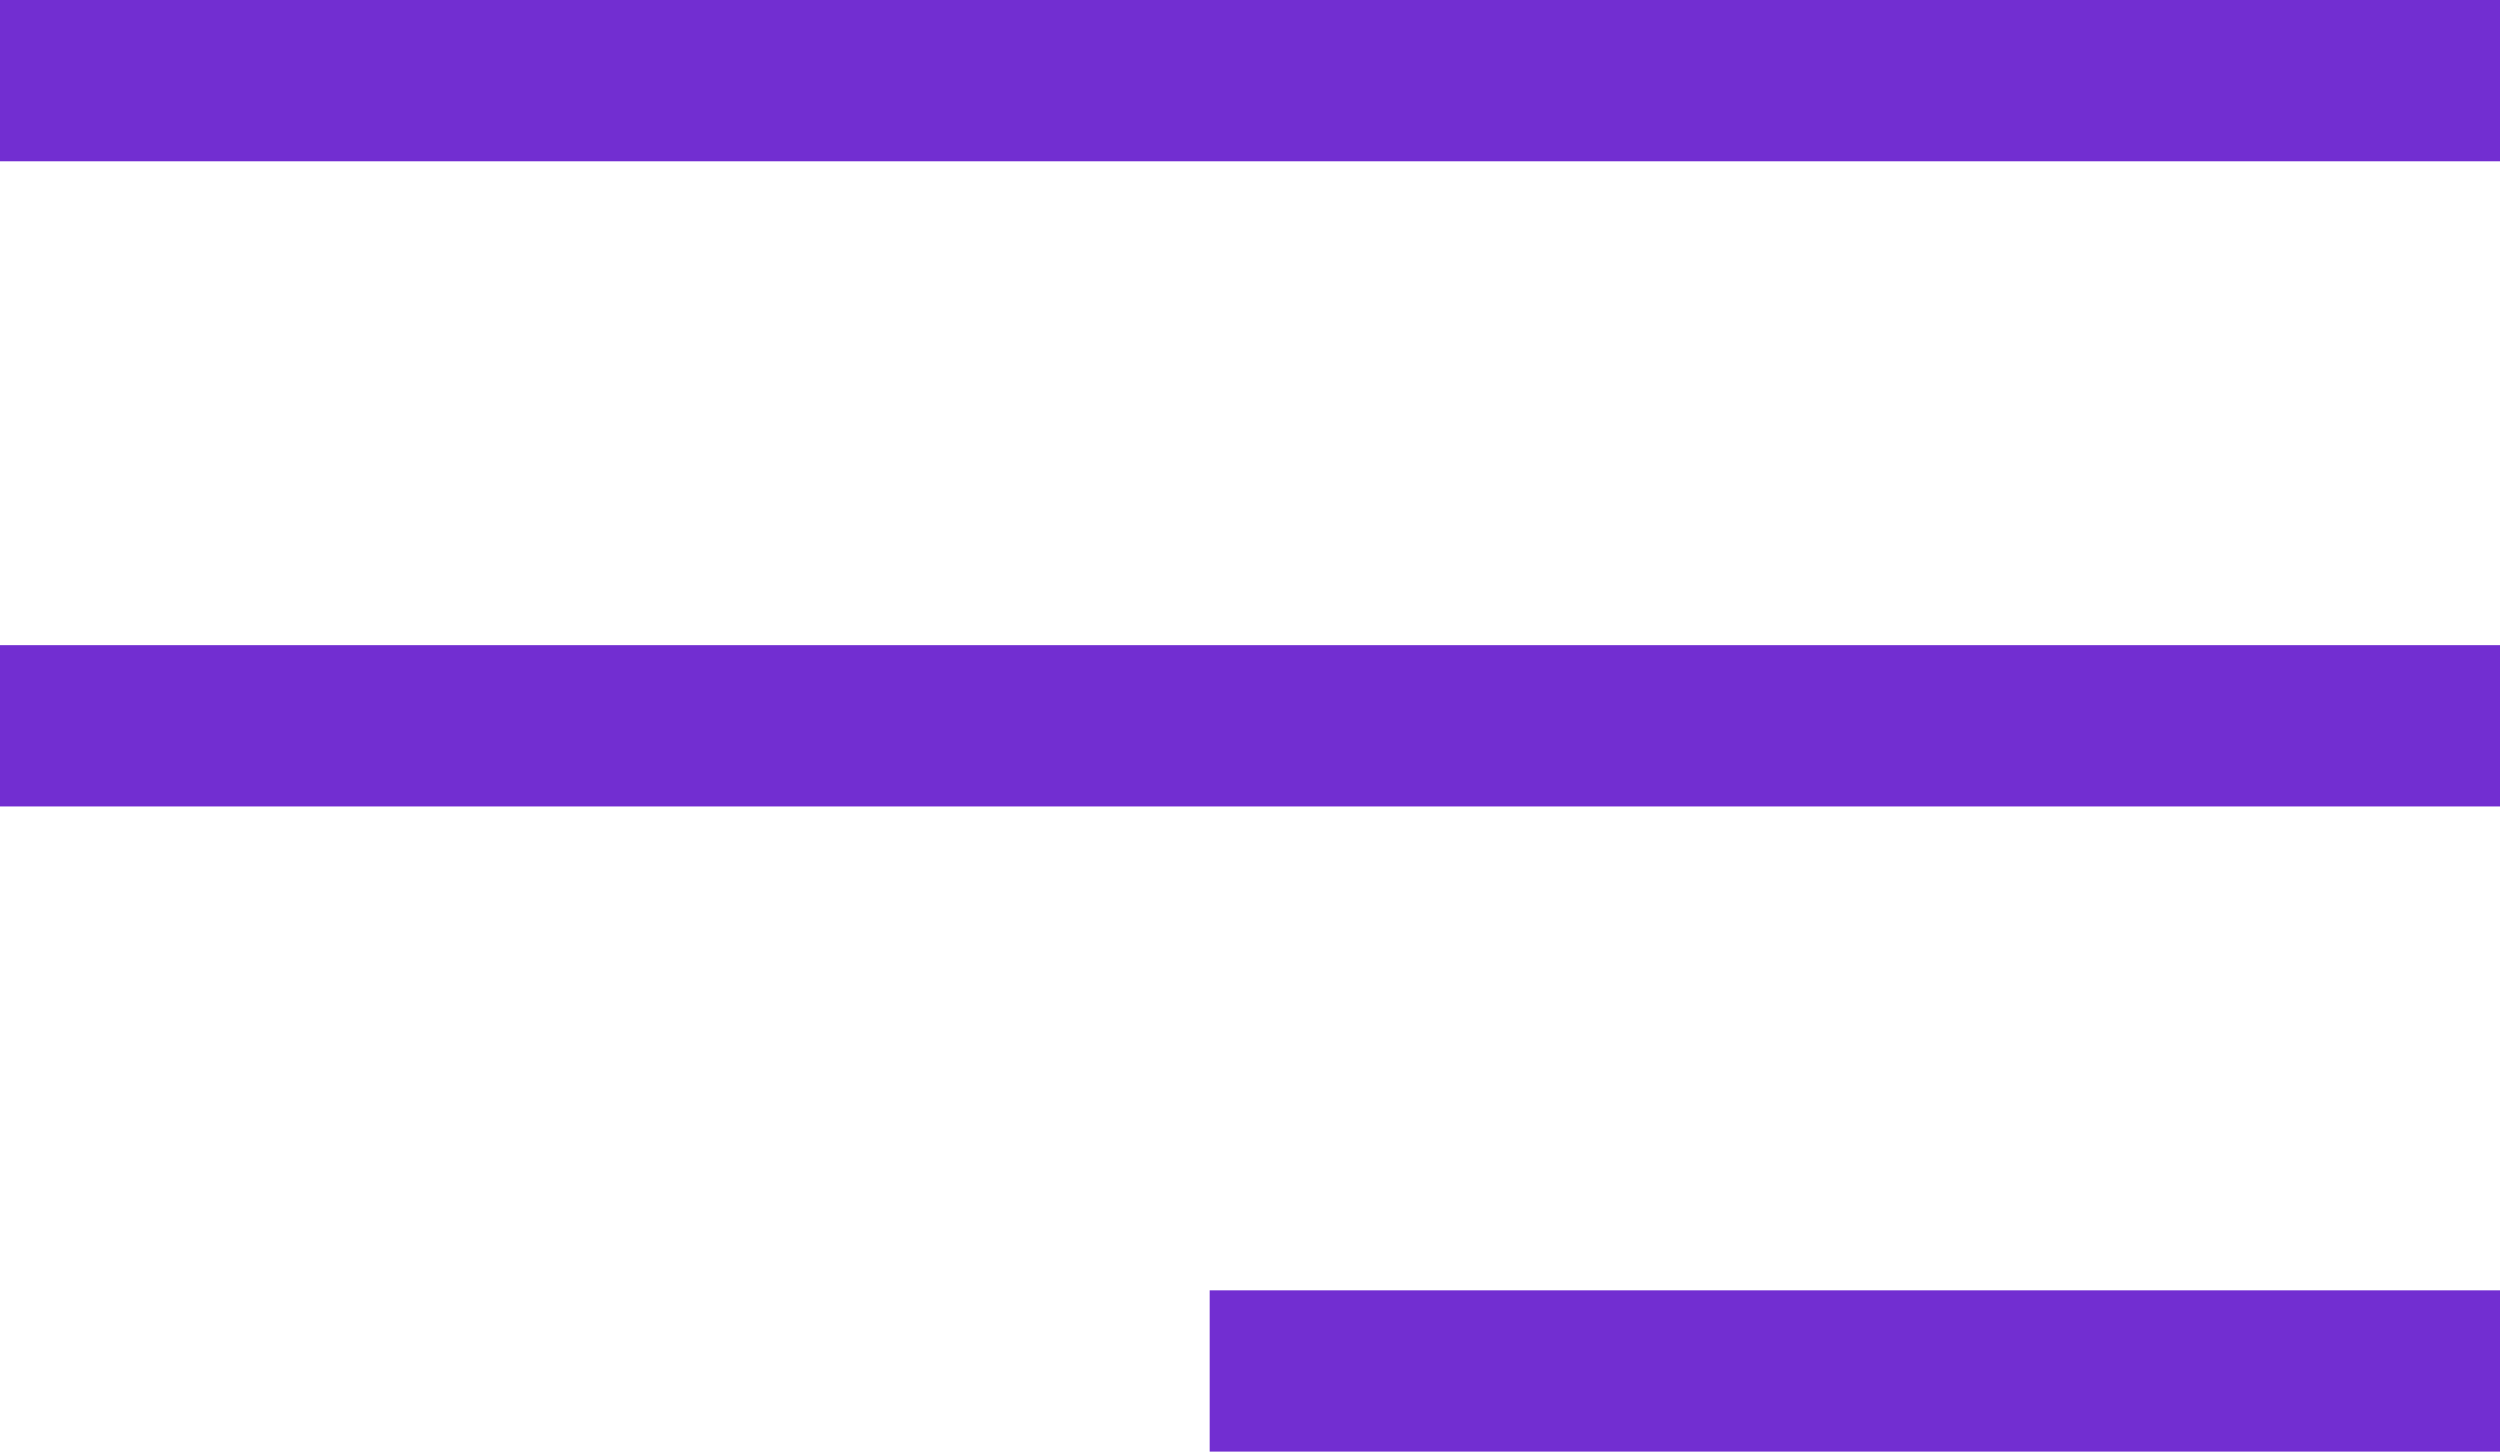 <svg width="31" height="18" viewBox="0 0 31 18" fill="none" xmlns="http://www.w3.org/2000/svg">
<rect width="31" height="2" fill="#722ED1"/>
<rect y="8" width="31" height="2" fill="#722ED1"/>
<rect x="15" y="16" width="16" height="2" fill="#722ED1"/>
</svg>
